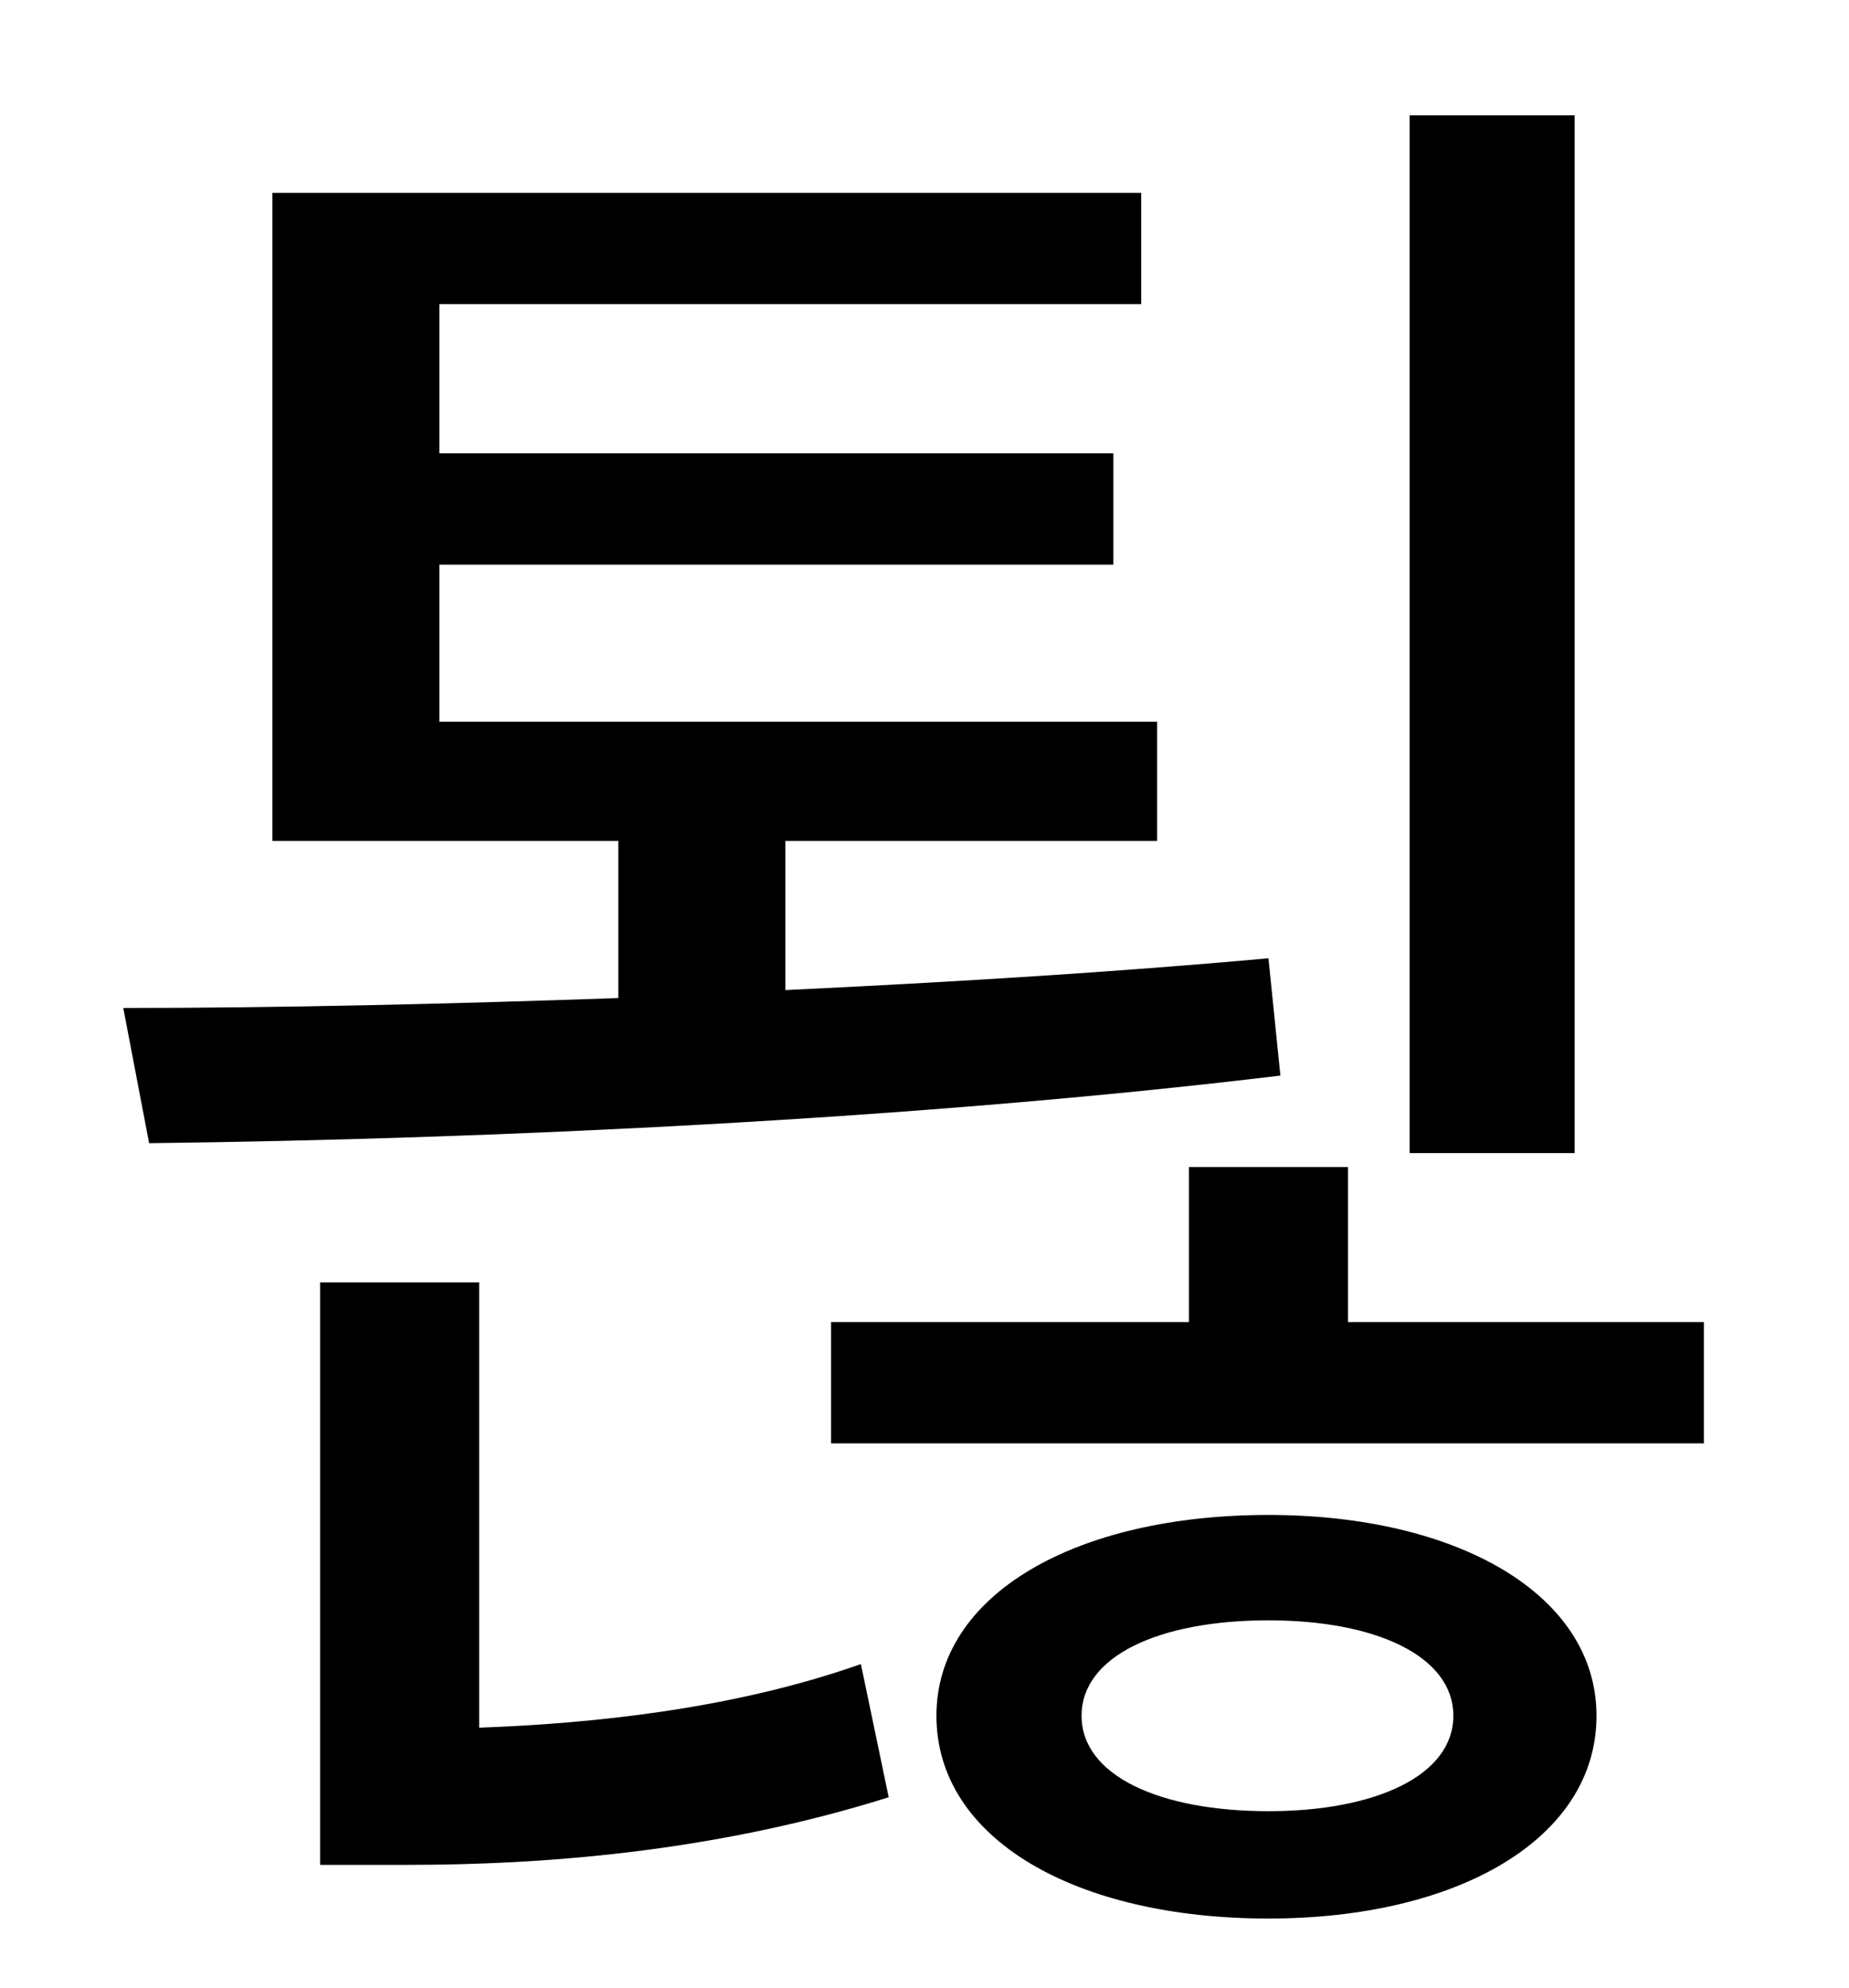 <?xml version="1.0" standalone="no"?>
<!DOCTYPE svg PUBLIC "-//W3C//DTD SVG 1.1//EN" "http://www.w3.org/Graphics/SVG/1.1/DTD/svg11.dtd" >
<svg xmlns="http://www.w3.org/2000/svg" xmlns:xlink="http://www.w3.org/1999/xlink" version="1.1" viewBox="-10 0 930 1000">
   <path fill="currentColor"
d="M782 58v522h-83v-522h83zM628 482l6 59c-182 22 -397 32 -569 34l-13 -68c78 0 164 -2 249 -5v-79h-174v-326h437v56h-353v75h339v56h-339v79h361v60h-187v75c84 -4 166 -9 243 -16zM231 645v224c55 -2 127 -9 192 -32l14 67c-89 28 -176 34 -242 34h-44v-293h80z
M628 911c54 0 93 -18 93 -48s-39 -48 -93 -48c-55 0 -94 18 -94 48s39 48 94 48zM628 762c95 0 165 40 165 101c0 62 -70 102 -165 102c-97 0 -167 -40 -167 -102c0 -61 70 -101 167 -101zM668 665h179v61h-439v-61h180v-78h80v78z" />
</svg>
